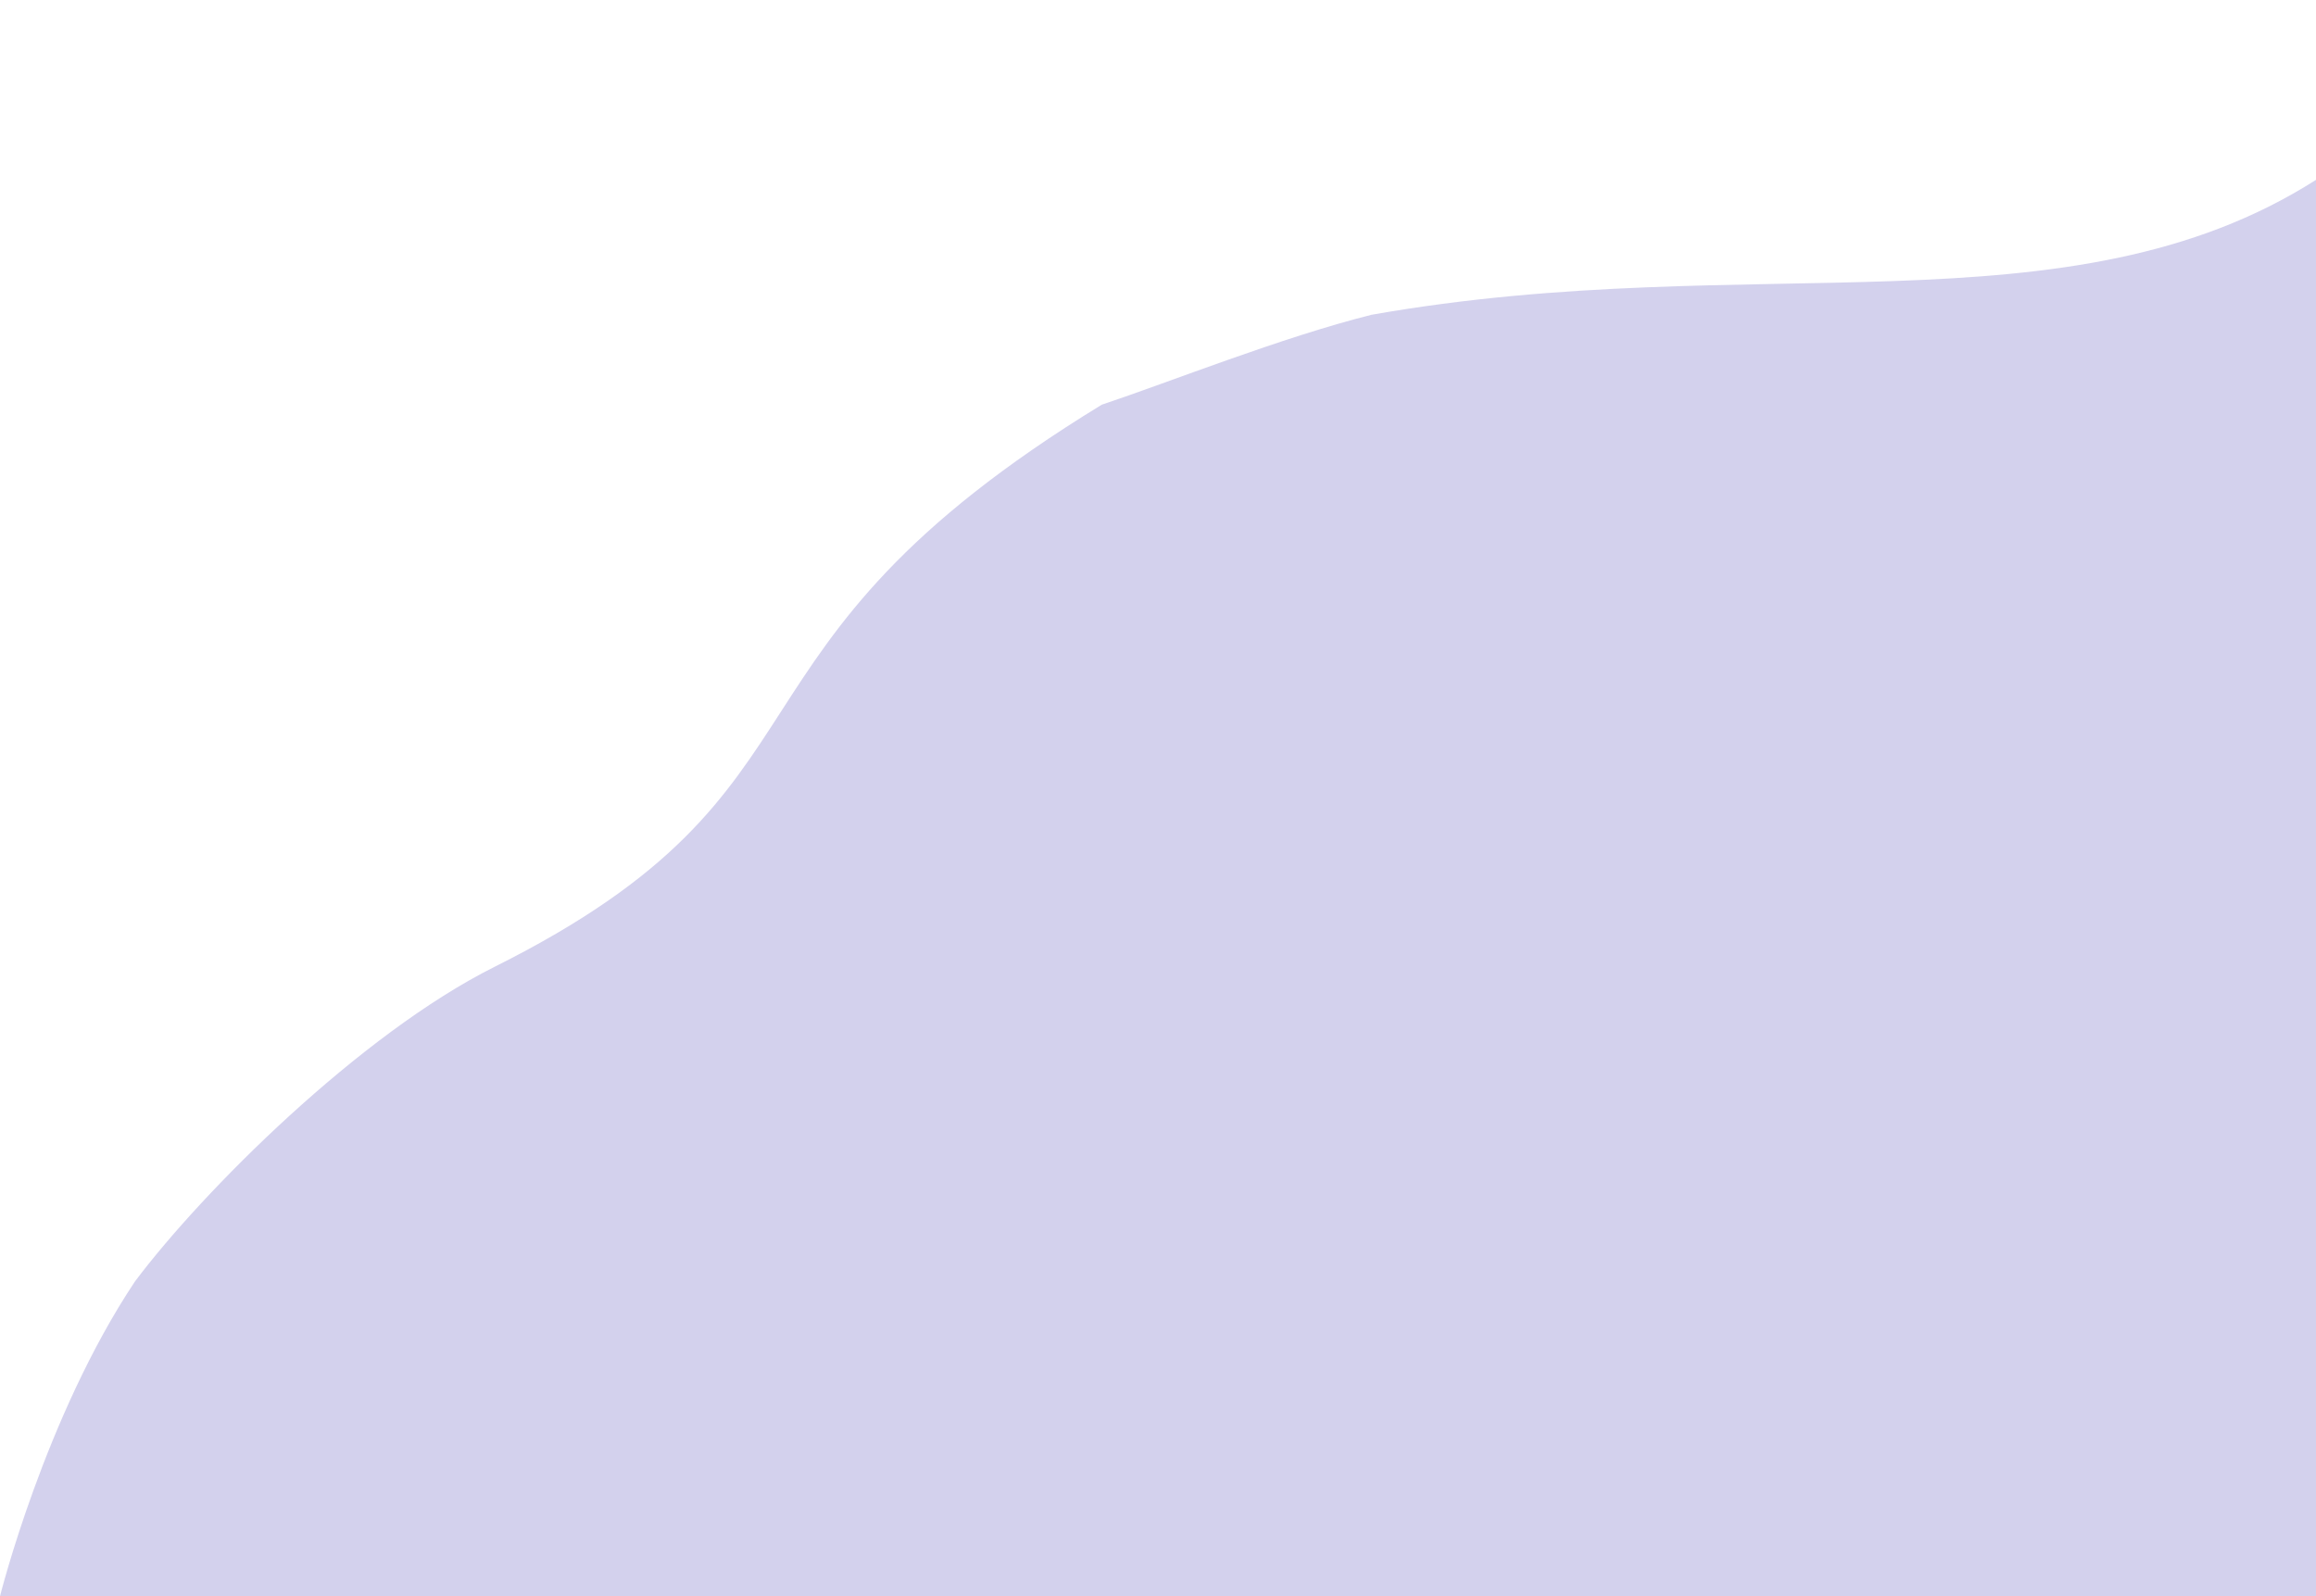<?xml version="1.0" encoding="utf-8"?>
<!-- Generator: Adobe Illustrator 23.0.0, SVG Export Plug-In . SVG Version: 6.00 Build 0)  -->
<svg version="1.1" id="Layer_1" xmlns="http://www.w3.org/2000/svg" xmlns:xlink="http://www.w3.org/1999/xlink" x="0px" y="0px"
	 viewBox="0 0 10.3 7.1" style="enable-background:new 0 0 10.3 7.1;" xml:space="preserve">
<style type="text/css">
	.st0{display:none;fill:#AA89CC;}
	.st1{display:none;fill:#C0AFF9;}
	.st2{fill:#D3D1ED;}
</style>
<ellipse transform="matrix(0.282 -0.959 0.959 0.282 -1.112 7.657)" class="st0" cx="4.6" cy="4.6" rx="2.5" ry="1.8"/>
<ellipse transform="matrix(0.282 -0.959 0.959 0.282 3.717 5.684)" class="st1" cx="5.7" cy="0.4" rx="1.1" ry="1.4"/>
<path class="st2" d="M2.2,4.3c-0.6,0.3-1.3,1-1.6,1.4C0.2,6.3,0,7.1,0,7.1h10.3V0.8C9.2,1.5,7.8,1.1,6.1,1.4
	C5.7,1.5,5.2,1.7,4.9,1.8C3.1,2.9,3.8,3.5,2.2,4.3z"/>
</svg>
